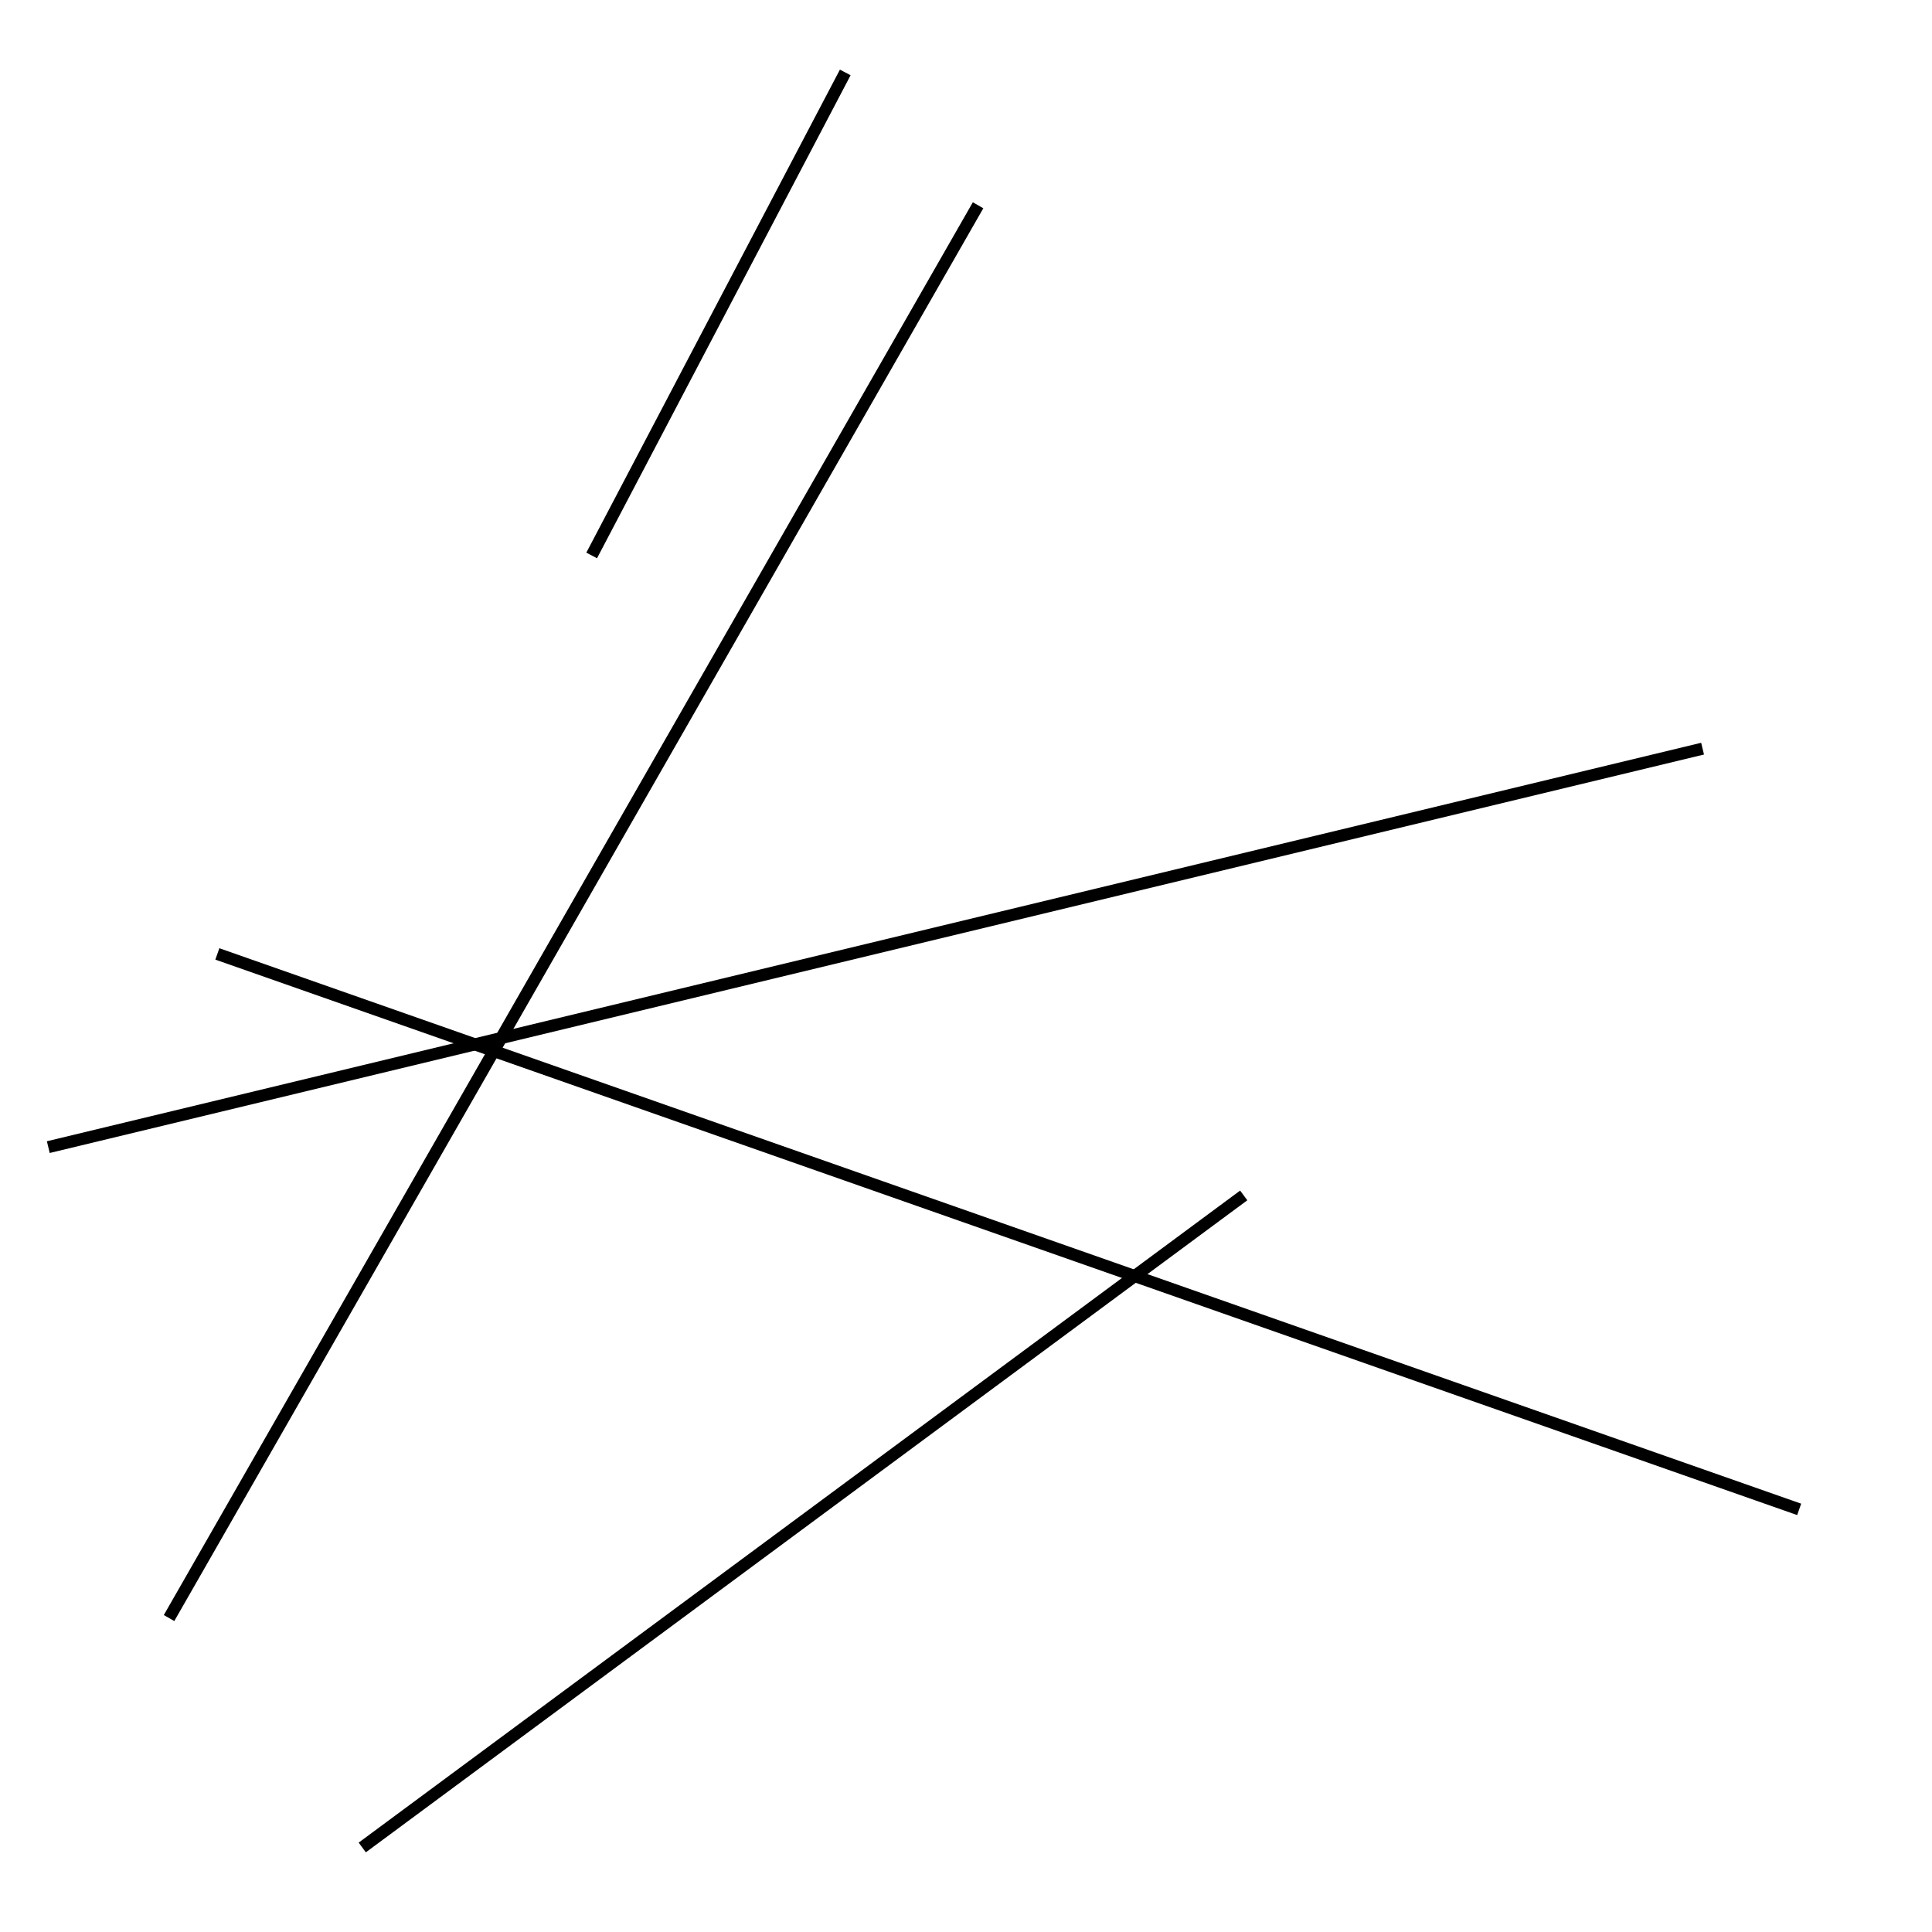 <?xml version="1.0" encoding="utf-8" ?>
<svg baseProfile="full" height="160" version="1.1" width="160" xmlns="http://www.w3.org/2000/svg" xmlns:ev="http://www.w3.org/2001/xml-events" xmlns:xlink="http://www.w3.org/1999/xlink"><defs /><line stroke="black" stroke-width="1" x1="14" x2="81" y1="134" y2="17" /><line stroke="black" stroke-width="1" x1="49" x2="70" y1="46" y2="6" /><line stroke="black" stroke-width="1" x1="4" x2="141" y1="95" y2="62" /><line stroke="black" stroke-width="1" x1="18" x2="149" y1="79" y2="125" /><line stroke="black" stroke-width="1" x1="103" x2="30" y1="99" y2="153" /></svg>